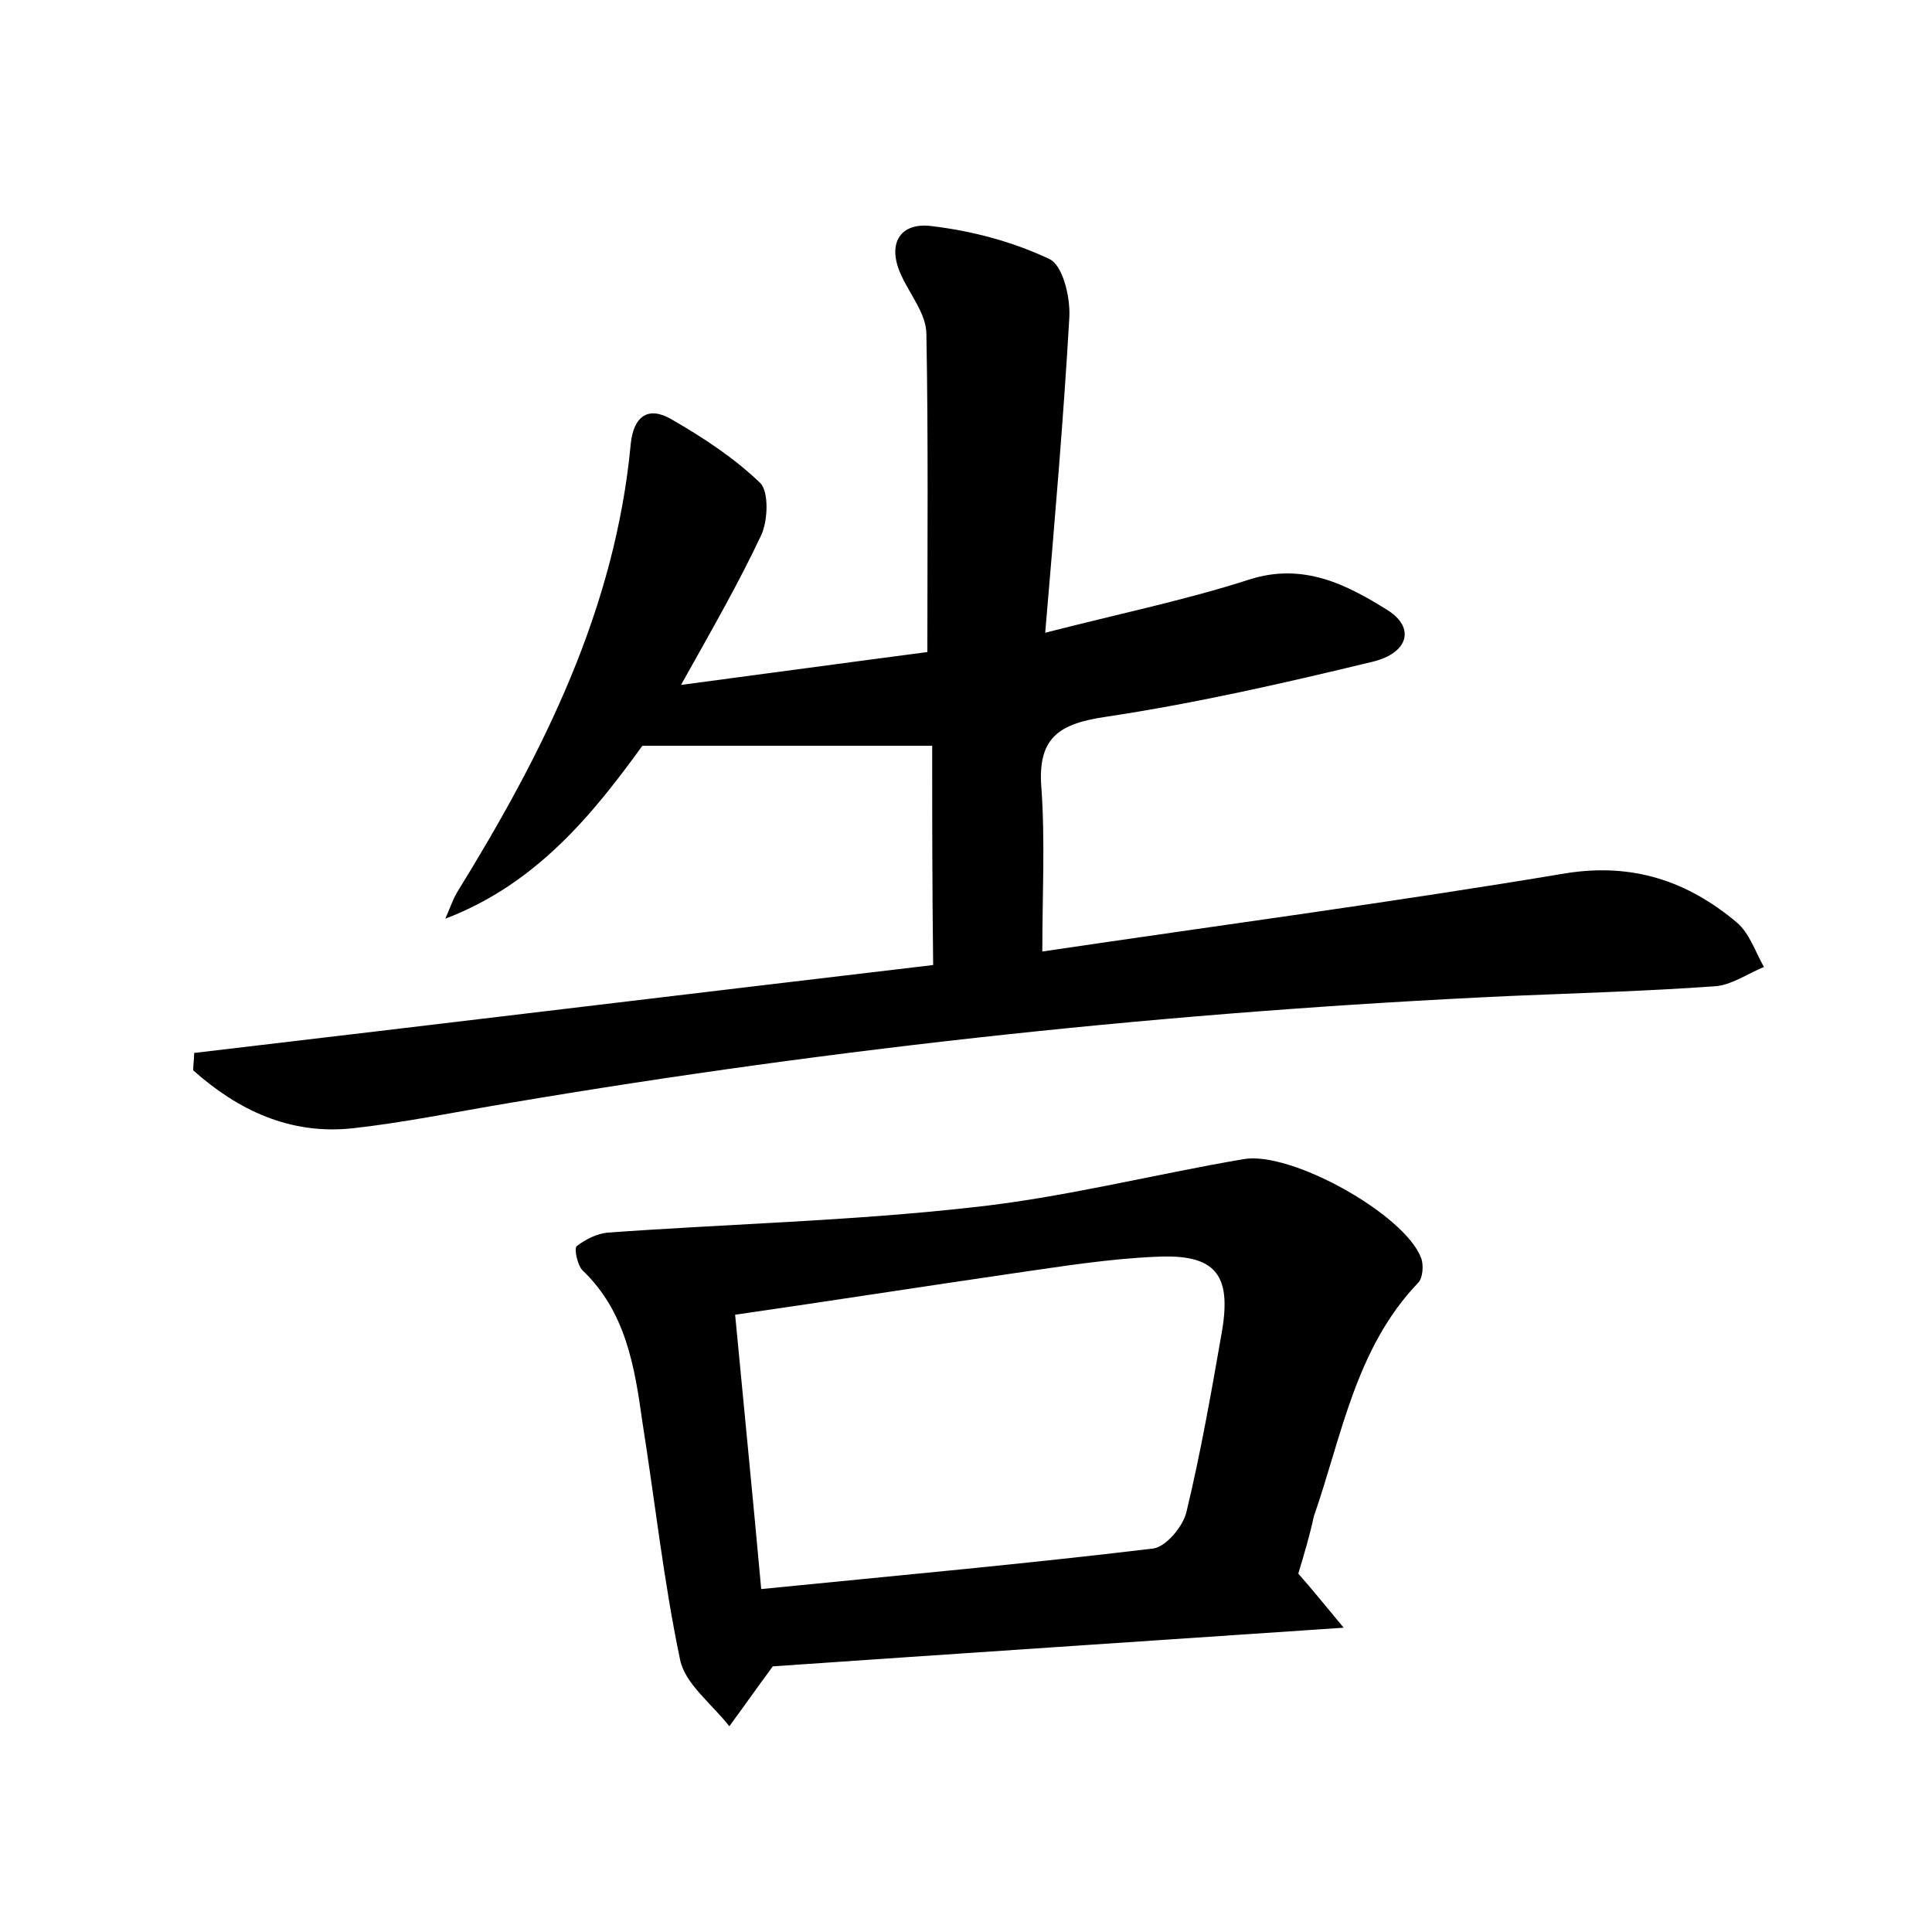 <?xml version="1.0" encoding="utf-8"?>
<!-- Generator: Adobe Illustrator 22.0.0, SVG Export Plug-In . SVG Version: 6.00 Build 0)  -->
<svg version="1.1" id="图层_1" xmlns="http://www.w3.org/2000/svg" xmlns:xlink="http://www.w3.org/1999/xlink" x="0px" y="0px"
	 viewBox="0 0 200 200" style="enable-background:new 0 0 200 200;" xml:space="preserve">
<style type="text/css">
	.st0{fill:#FFFFFF;}
</style>
<g>
	
	<path d="M96.5,77.2c-10.2,0-19.7,0-30,0c-5,6.9-10.9,14.3-20.4,17.9c0.4-0.9,0.7-1.8,1.2-2.7C56.2,78,63.7,63.1,65.3,45.9
		c0.3-2.8,1.8-3.9,4.2-2.5c3.3,1.9,6.5,4,9.2,6.6c0.9,0.9,0.8,3.9,0.1,5.4c-2.3,4.9-5,9.6-8.3,15.5c9.1-1.2,17.1-2.3,25.5-3.4
		c0-11.2,0.1-22.1-0.1-32.9c0-2.1-1.7-4.1-2.6-6.1c-1.5-3.2-0.2-5.5,3.1-5.1c4.2,0.5,8.4,1.6,12.2,3.4c1.4,0.6,2.2,3.9,2.1,6
		c-0.6,10.5-1.5,20.9-2.5,32.7c7.8-2,14.6-3.4,21.1-5.5c5.6-1.8,10.1,0.5,14.4,3.2c2.8,1.8,2.1,4.4-1.6,5.3
		c-9.1,2.2-18.3,4.3-27.6,5.7c-4.8,0.7-7.1,2.1-6.7,7.3c0.4,5.5,0.1,11.1,0.1,17c18.2-2.7,36.3-5.1,54.2-8.1
		c6.9-1.1,12.6,0.8,17.7,5.1c1.3,1.1,1.9,3,2.8,4.6c-1.7,0.7-3.4,1.9-5.1,2c-7,0.5-14,0.7-21.1,1c-34.8,1.6-69.5,5.3-103.8,11.1
		c-5.4,0.9-10.7,2-16.1,2.6c-6.5,0.7-11.9-1.9-16.5-6c0-0.6,0.1-1.2,0.1-1.8c25.5-3,51.1-6.1,76.5-9.1
		C96.5,91.8,96.5,84.7,96.5,77.2z"/>
	<path d="M134.4,162.9c1.5,1.7,2.7,3.2,4.7,5.6c-20.7,1.4-40.3,2.7-59.1,4c-1.7,2.3-3.1,4.3-4.5,6.2c-1.8-2.3-4.6-4.4-5.1-6.9
		c-1.7-8.1-2.6-16.4-3.9-24.6c-0.8-5.7-1.7-11.4-6.2-15.7c-0.5-0.5-0.9-2.2-0.6-2.5c0.9-0.7,2.1-1.3,3.2-1.4
		c12.5-0.9,25.1-1.2,37.6-2.6c9.5-1,18.8-3.4,28.2-5c4.9-0.9,16.7,5.7,18.4,10.2c0.3,0.7,0.2,2.1-0.3,2.6
		c-6.5,6.8-7.9,15.9-10.8,24.2C135.6,158.9,135,160.9,134.4,162.9z M78.8,164.5c14-1.4,27.3-2.6,40.6-4.2c1.3-0.2,3-2.2,3.4-3.7
		c1.5-6.2,2.6-12.5,3.7-18.8c1-5.9-0.7-8-6.8-7.7c-4.9,0.2-9.8,1-14.7,1.7c-9.6,1.4-19.2,2.9-28.9,4.3
		C77,145.6,77.9,154.6,78.8,164.5z"/>
	
</g>
</svg>
